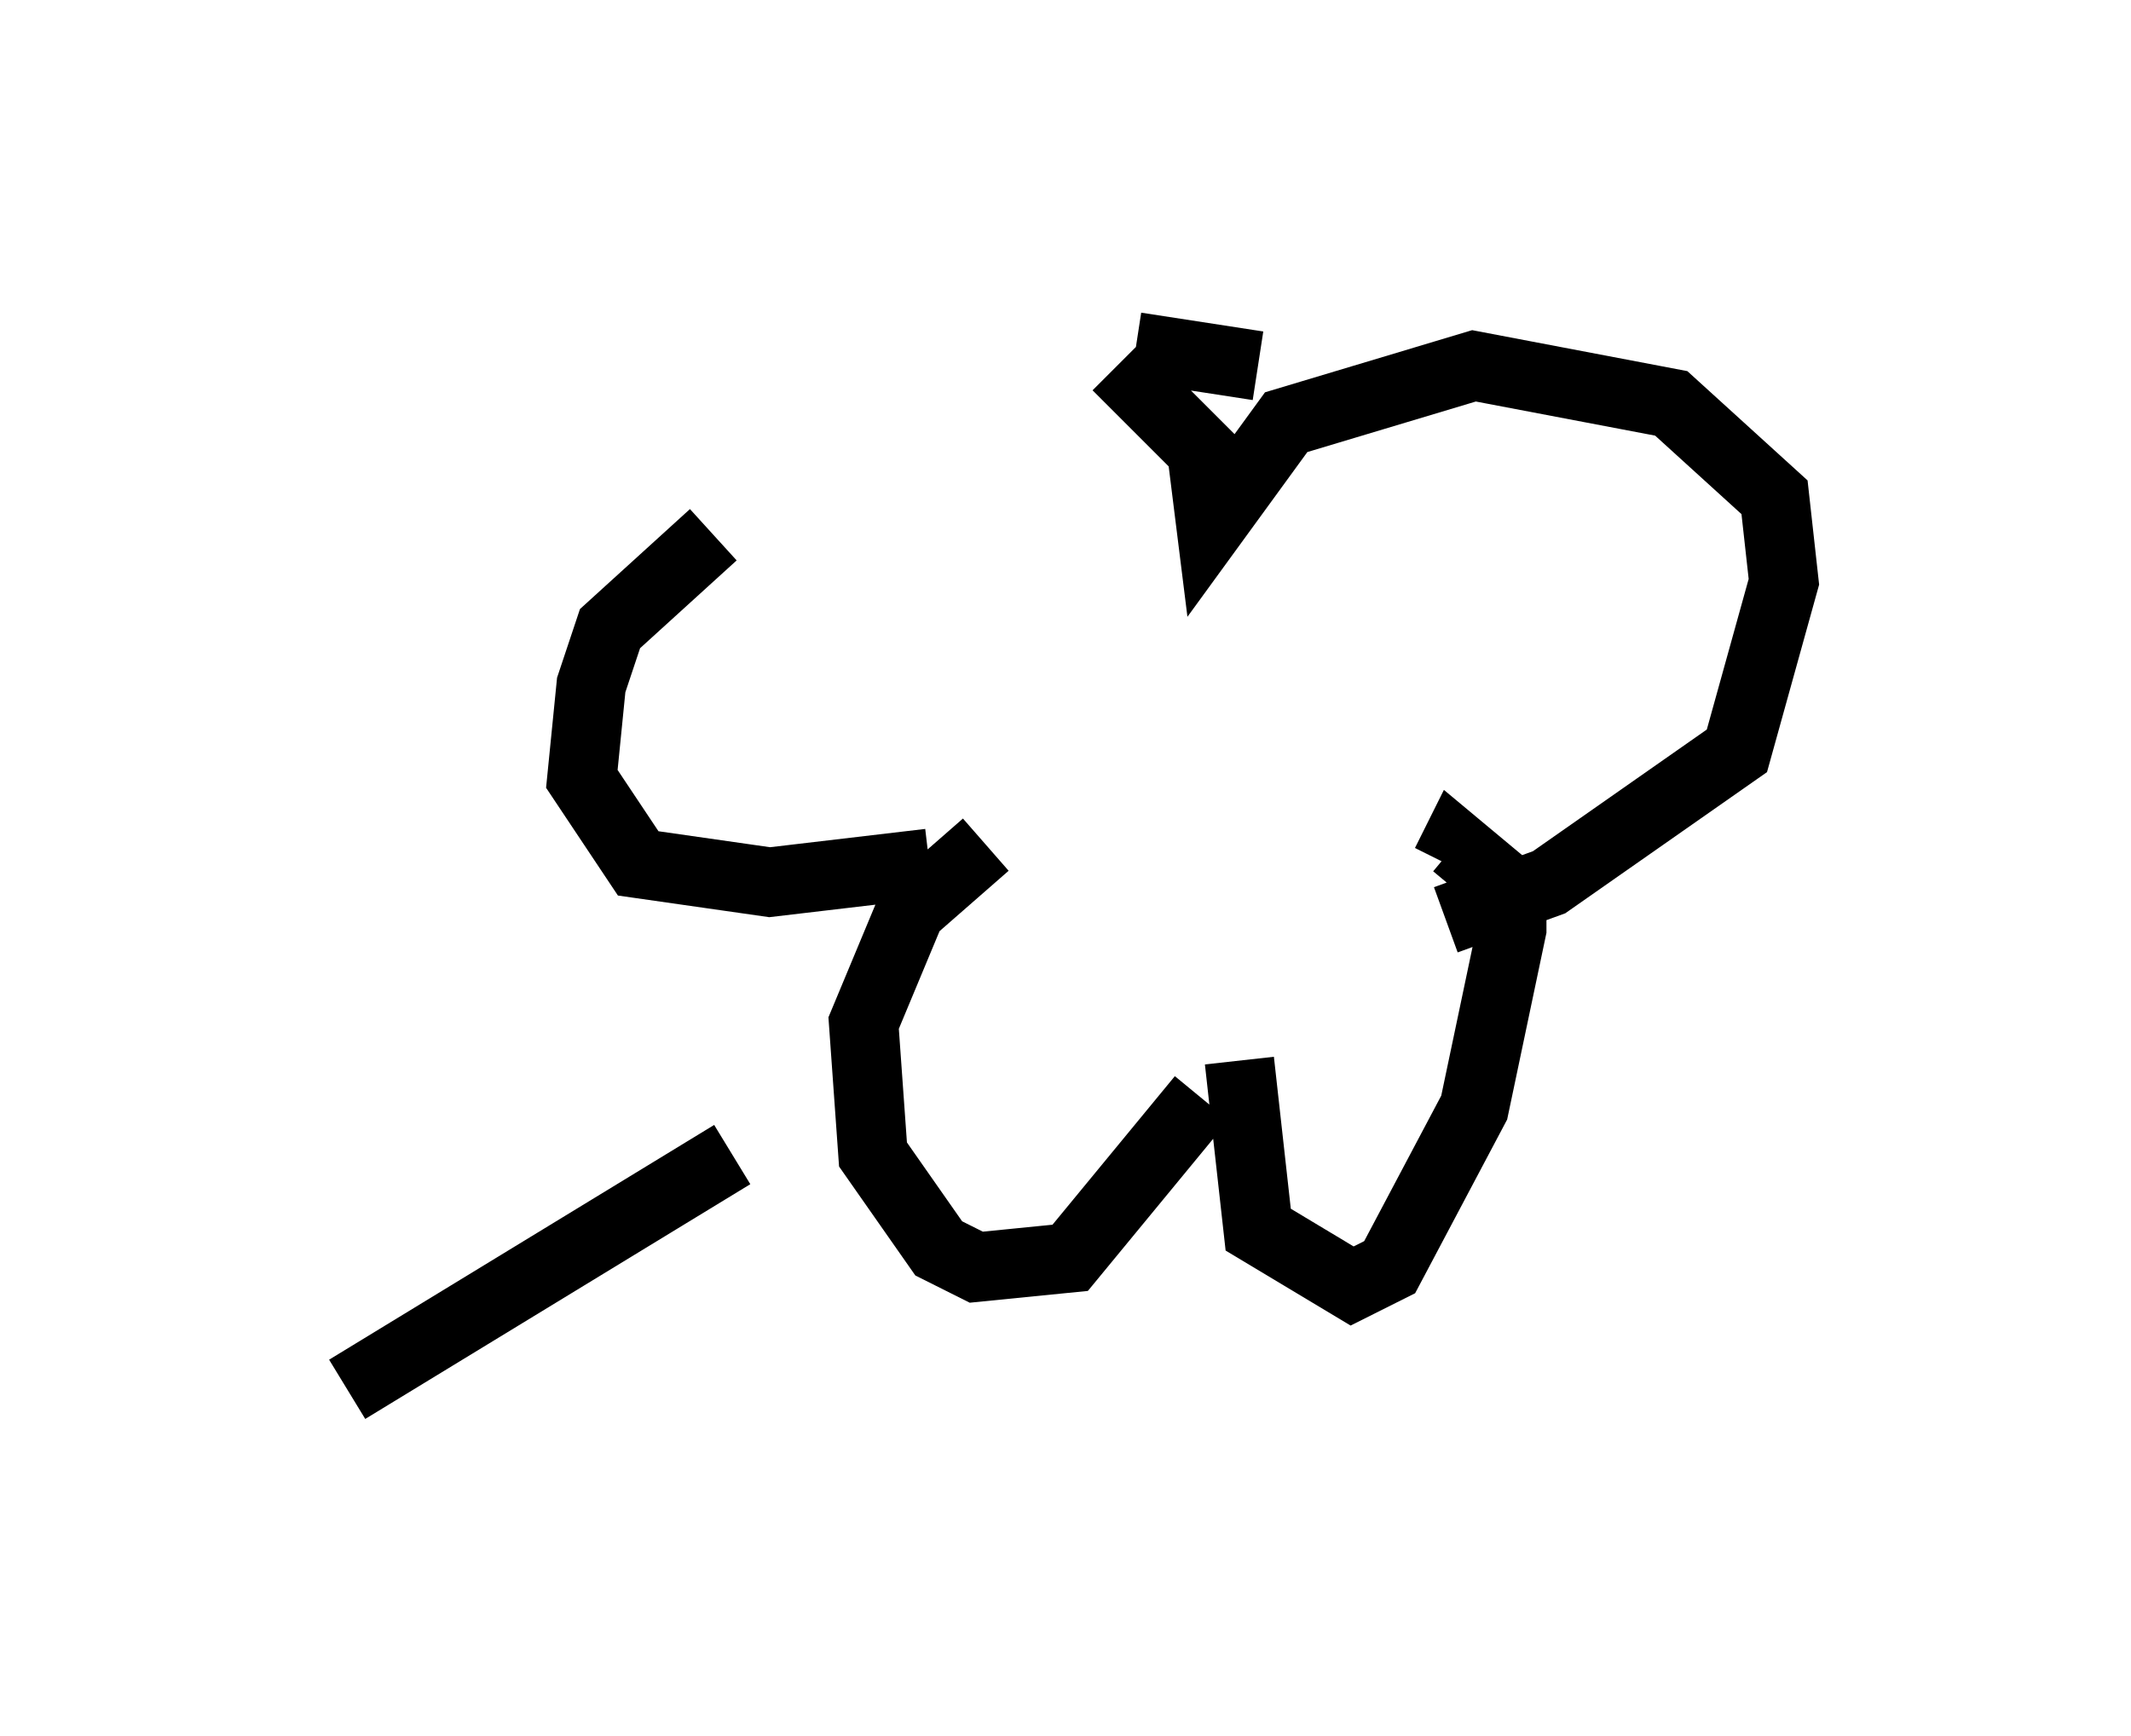 <?xml version="1.0" encoding="utf-8" ?>
<svg baseProfile="full" height="25.02" version="1.1" width="30.703" xmlns="http://www.w3.org/2000/svg" xmlns:ev="http://www.w3.org/2001/xml-events" xmlns:xlink="http://www.w3.org/1999/xlink"><defs /><rect fill="white" height="25.02" width="30.703" x="0" y="0" /><path d="M15.419, 5.947 m-5.142, 1.759 l-1.488, 1.353 -0.271, 0.812 l-0.135, 1.353 0.812, 1.218 l1.894, 0.271 2.3, -0.271 m2.977, -7.442 l1.759, 0.271 m-2.03, 0.0 l1.218, 1.218 0.135, 1.083 l1.083, -1.488 2.706, -0.812 l2.842, 0.541 1.488, 1.353 l0.135, 1.218 -0.677, 2.436 l-2.706, 1.894 -1.488, 0.541 m-3.518, 2.571 l-1.894, 2.3 -1.353, 0.135 l-0.541, -0.271 -0.947, -1.353 l-0.135, -1.894 0.677, -1.624 l1.083, -0.947 m3.654, 3.112 l0.271, 2.436 1.353, 0.812 l0.541, -0.271 1.218, -2.3 l0.541, -2.571 0.0, -0.541 l-0.812, -0.677 -0.135, 0.271 m-10.284, 4.195 l-5.548, 3.383 " fill="none" stroke="black" stroke-width="1" /></svg>